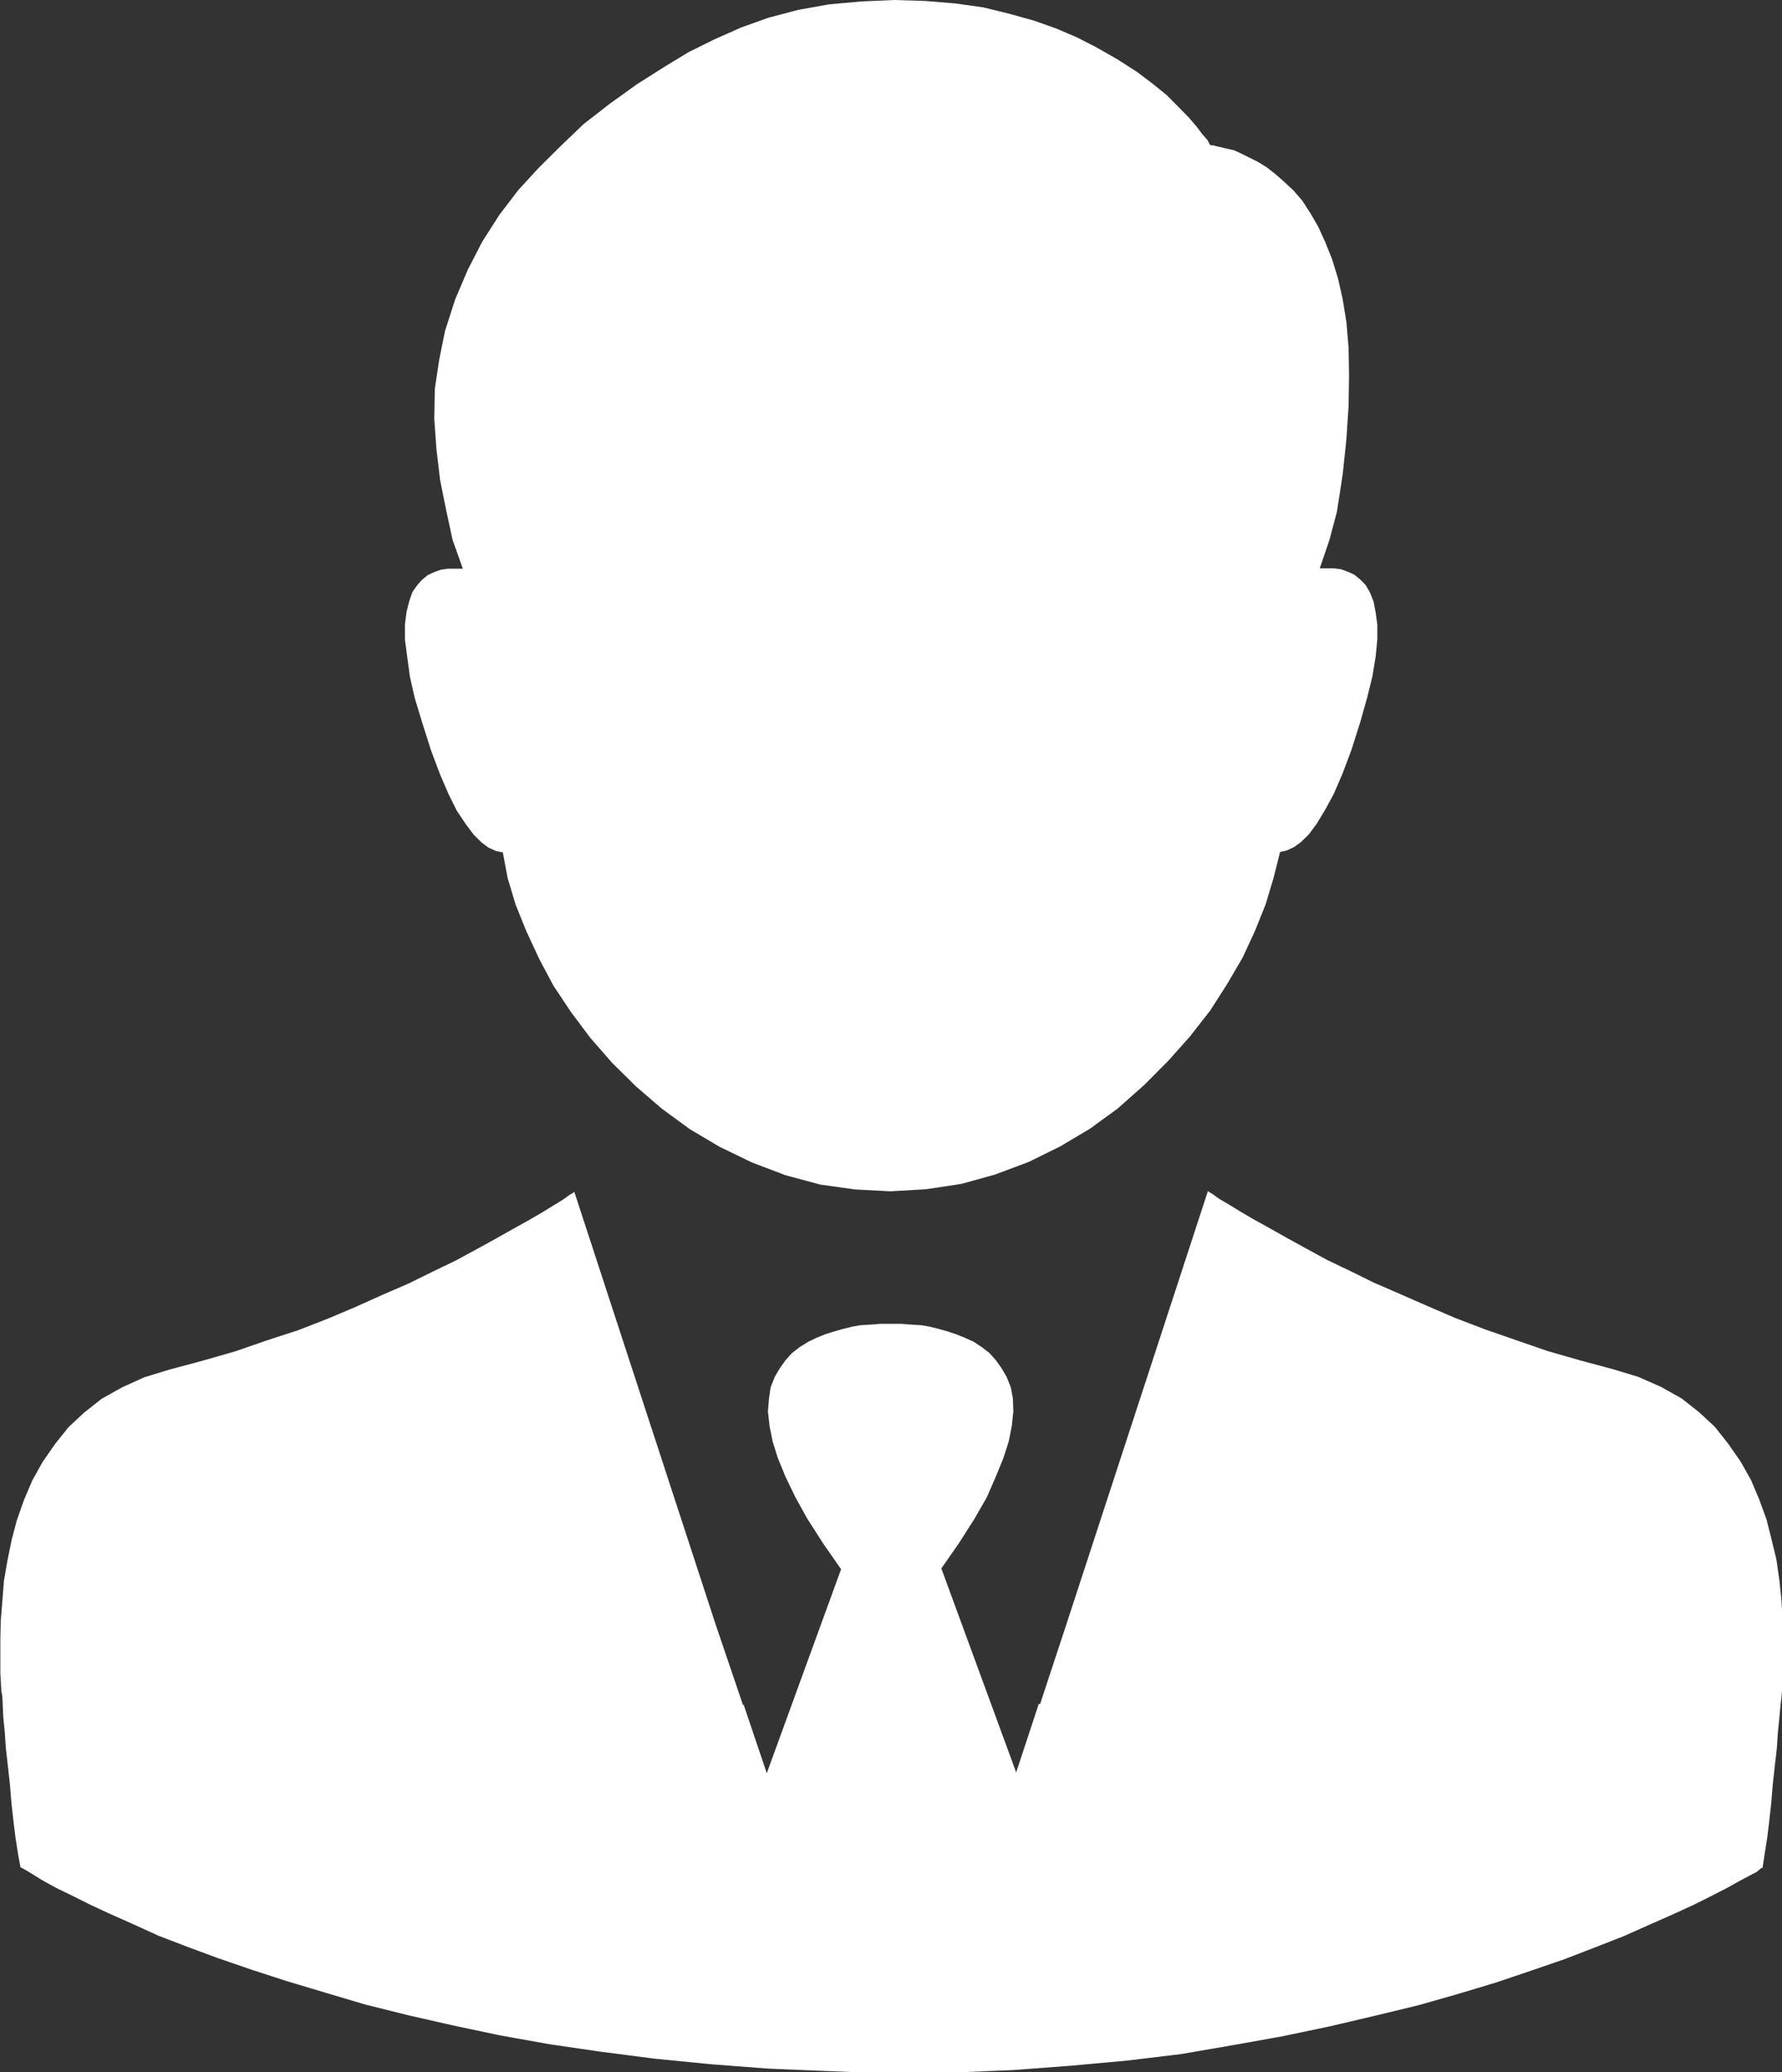 <svg xmlns="http://www.w3.org/2000/svg" width="20.098" height="23.364" viewBox="0 0 20.098 23.364">
  <rect x="0" y="0" width="20.098" height="23.364" fill="#333333" stroke="none"/>
  <path id="Icon" d="M9.038,23.352l-.676-.028-.652-.05-.629-.062-.611-.079-.576-.084-.559-.1-.529-.112L4.3,22.722,3.811,22.6l-.454-.135-.431-.129-.4-.13-.378-.13L1.8,21.947l-.32-.123-.285-.13L.93,21.576.7,21.469l-.2-.1-.175-.085L.173,21.2l-.1-.062-.082-.05-.052-.029-.012-.005L-.1,20.907l-.029-.185-.023-.186-.023-.208-.017-.208-.023-.208-.023-.2-.012-.18-.017-.168-.006-.13-.005-.107-.012-.068V19.04L-.3,18.866-.3,18.674v-.2l.005-.208.018-.219.017-.22.041-.237.047-.23.058-.219.081-.23.094-.22.116-.208.139-.2.152-.191.175-.163.2-.158.233-.13.25-.113.279-.085.373-.1.373-.107.355-.123L3.054,15l.332-.129.32-.135.3-.135.3-.13.274-.135.256-.123.239-.13.215-.118.2-.113.18-.1.146-.085.128-.079.1-.061.07-.051.047-.028.012-.011,1.595,4.881.309.91.005-.011.262.776.838-2.3-.2-.287L8.8,17.122l-.134-.242-.111-.23-.087-.213-.058-.185-.035-.175-.018-.163.012-.146.018-.124.046-.118.059-.1.064-.09.07-.078.087-.068.1-.062.093-.045.1-.04.105-.033.1-.028.093-.023.094-.017.081-.005.082-.005.064-.006h.238l.064.006.076.005.087.005.094.017.093.023.1.028.1.033.1.04.1.045.094.062.087.068.069.078.065.09.058.1.047.118.023.124.005.146-.017.163-.035.175-.059.185-.087.213-.1.23-.139.242-.175.275-.2.287.844,2.3.256-.776.012.011.3-.91,1.595-4.881.012.011.046.028.07.051.105.061.128.079.145.085.181.1.2.113.215.118.238.13.257.123.274.135.3.13.308.135.314.135.338.129.343.119.356.123.373.107.373.1.279.085.256.113.232.13.2.158.175.163.151.191.139.2.117.208.093.22.082.225.058.23.053.219.034.237.023.22.012.219.006.214v.2l-.006.192-.005.174v.022l-.006.068-.012.107-.012.13-.017.168-.012.18-.023.2-.023.208-.017.208-.023.208-.023.186-.029.185-.023.151-.017.005-.047.04-.076.04-.116.062-.14.078-.175.09-.2.1-.233.107-.267.118-.292.13-.314.123-.349.135-.378.13-.4.135-.431.13-.454.129-.489.118-.507.119-.535.112-.559.1-.581.1-.606.073-.623.057-.663.05-.67.028-.7.012Zm.3-9.941-.391-.055-.391-.105-.379-.144-.366-.177-.337-.2L7.16,12.5l-.289-.249-.27-.266-.247-.283-.216-.288-.2-.3-.162-.305-.144-.31-.121-.3-.09-.3-.054-.288-.078-.016-.085-.039L5.129,9.5l-.09-.088-.091-.122-.1-.149-.091-.183-.1-.232-.1-.266-.1-.315-.084-.277-.054-.239L4.288,7.4,4.263,7.21V7.043L4.281,6.9l.03-.121.037-.105L4.4,6.6l.054-.061.066-.055.072-.033.078-.028.078-.011h.168L4.8,6.086,4.732,5.77,4.66,5.415l-.042-.354-.024-.338L4.6,4.386l.049-.327.066-.327.114-.355.144-.338.163-.316.192-.3.211-.277.234-.255.24-.238L6.277,1.4l.3-.233L6.884.947,7.2.747l.264-.16L7.755.443l.3-.133L8.362.2,8.7.111,9.048.049,9.414.016,9.78,0l.355.011.337.028.313.044.294.072.276.077.252.089.235.1.216.111L12.3.67l.217.139L12.7.947l.156.127.132.133.114.116.09.105.067.089.054.06.024.045.012.016h.03l.037.011.054.012.066.016.078.017.084.039.078.039.1.049.1.061.1.077.1.088.108.1.1.116.09.139.09.155.078.172.078.194.066.215.054.239.042.26.024.288.005.31-.005.338-.024.371-.042.4-.066.427-.084.316-.109.321h.163l.078.011.077.028.072.033.067.055.06.061.048.083.042.105.023.121.019.139V7.21l-.019.193-.036.221-.059.239-.078.277-.1.315-.1.266-.1.232-.1.183-.09.149-.09.122-.09.088-.078.056-.084.039-.073.016-.072.288-.09.3-.12.3-.139.3-.175.3-.192.3-.229.293-.247.277-.27.271L12.3,12.5l-.312.227-.337.2L11.3,13.1l-.384.144-.379.105-.4.06-.4.023Z" transform="translate(0.304)" fill="#fff"/>
</svg>

